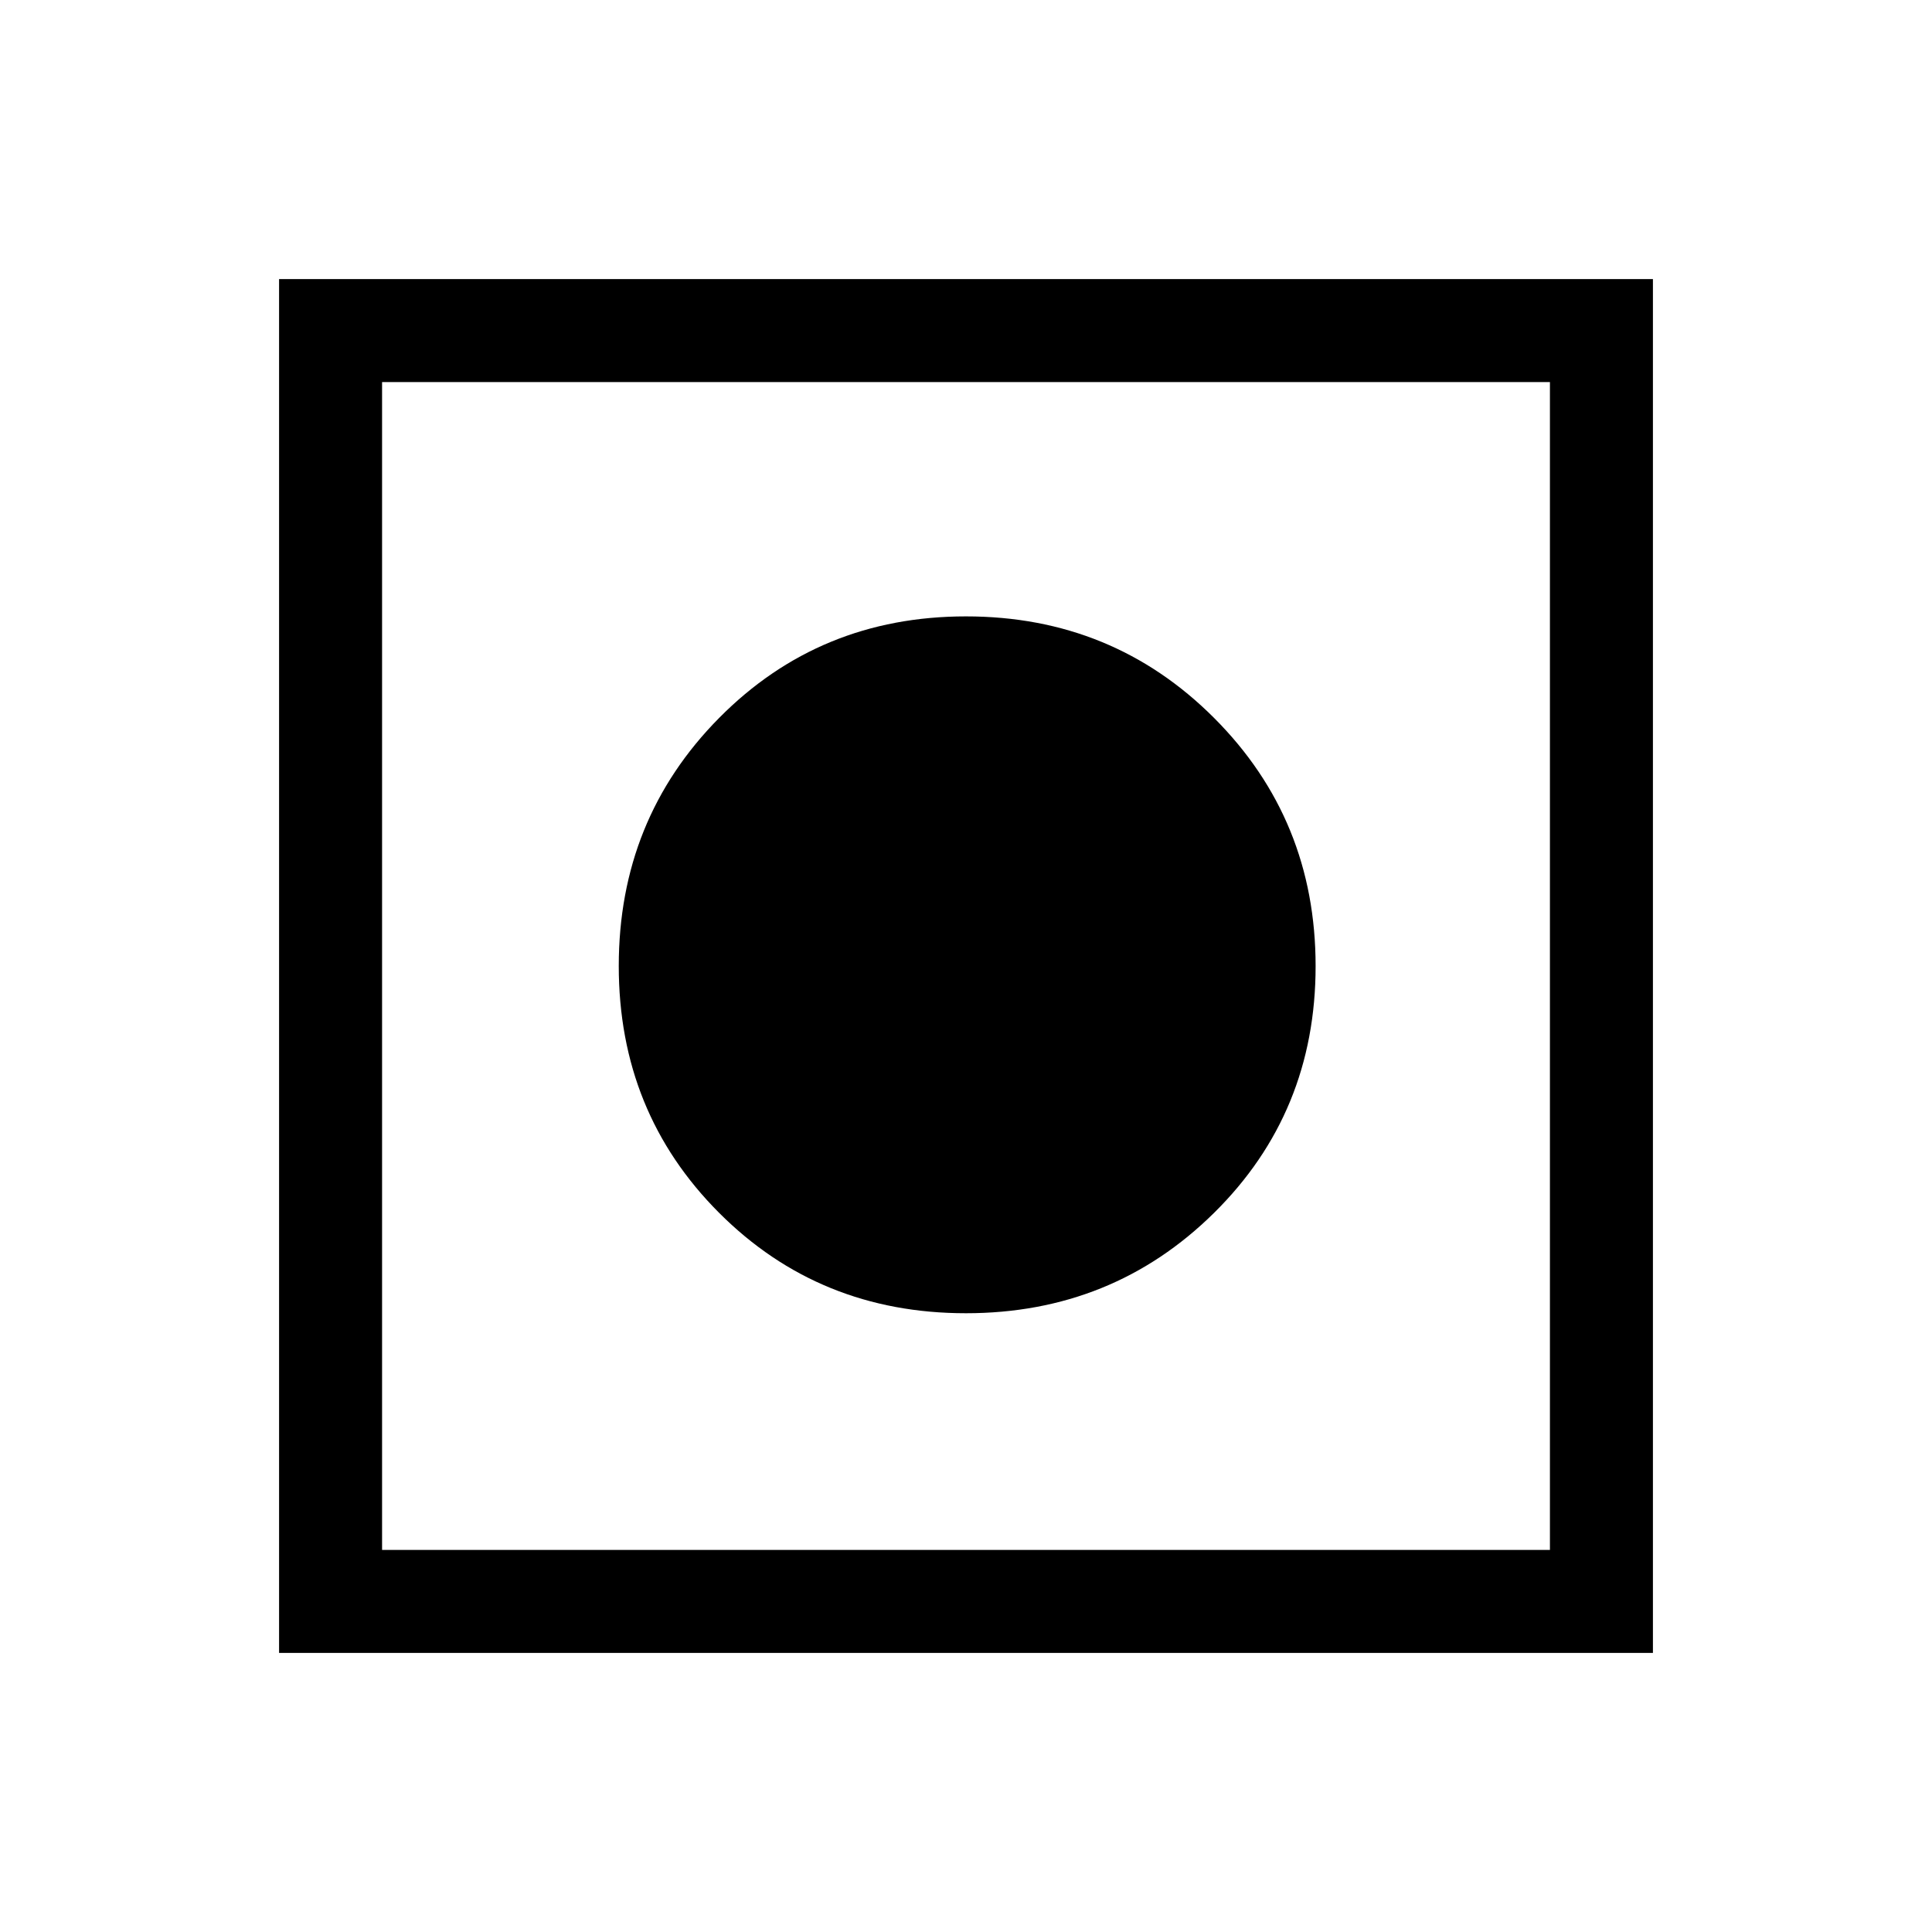 <svg xmlns="http://www.w3.org/2000/svg" height="40" viewBox="0 -960 960 960" width="40"><path d="M138.67-138.67v-682.66h682.66v682.66H138.67Zm51.18-51.18h580.3v-580.3h-580.3v580.3Zm290.09-117.61q-72.8 0-122.64-49.91-49.84-49.92-49.84-122.61 0-72.9 49.91-123.32 49.92-50.42 122.61-50.42 72.9 0 123.32 50.49 50.42 50.49 50.42 123.29 0 72.8-50.49 122.64t-123.29 49.84Z"/></svg>